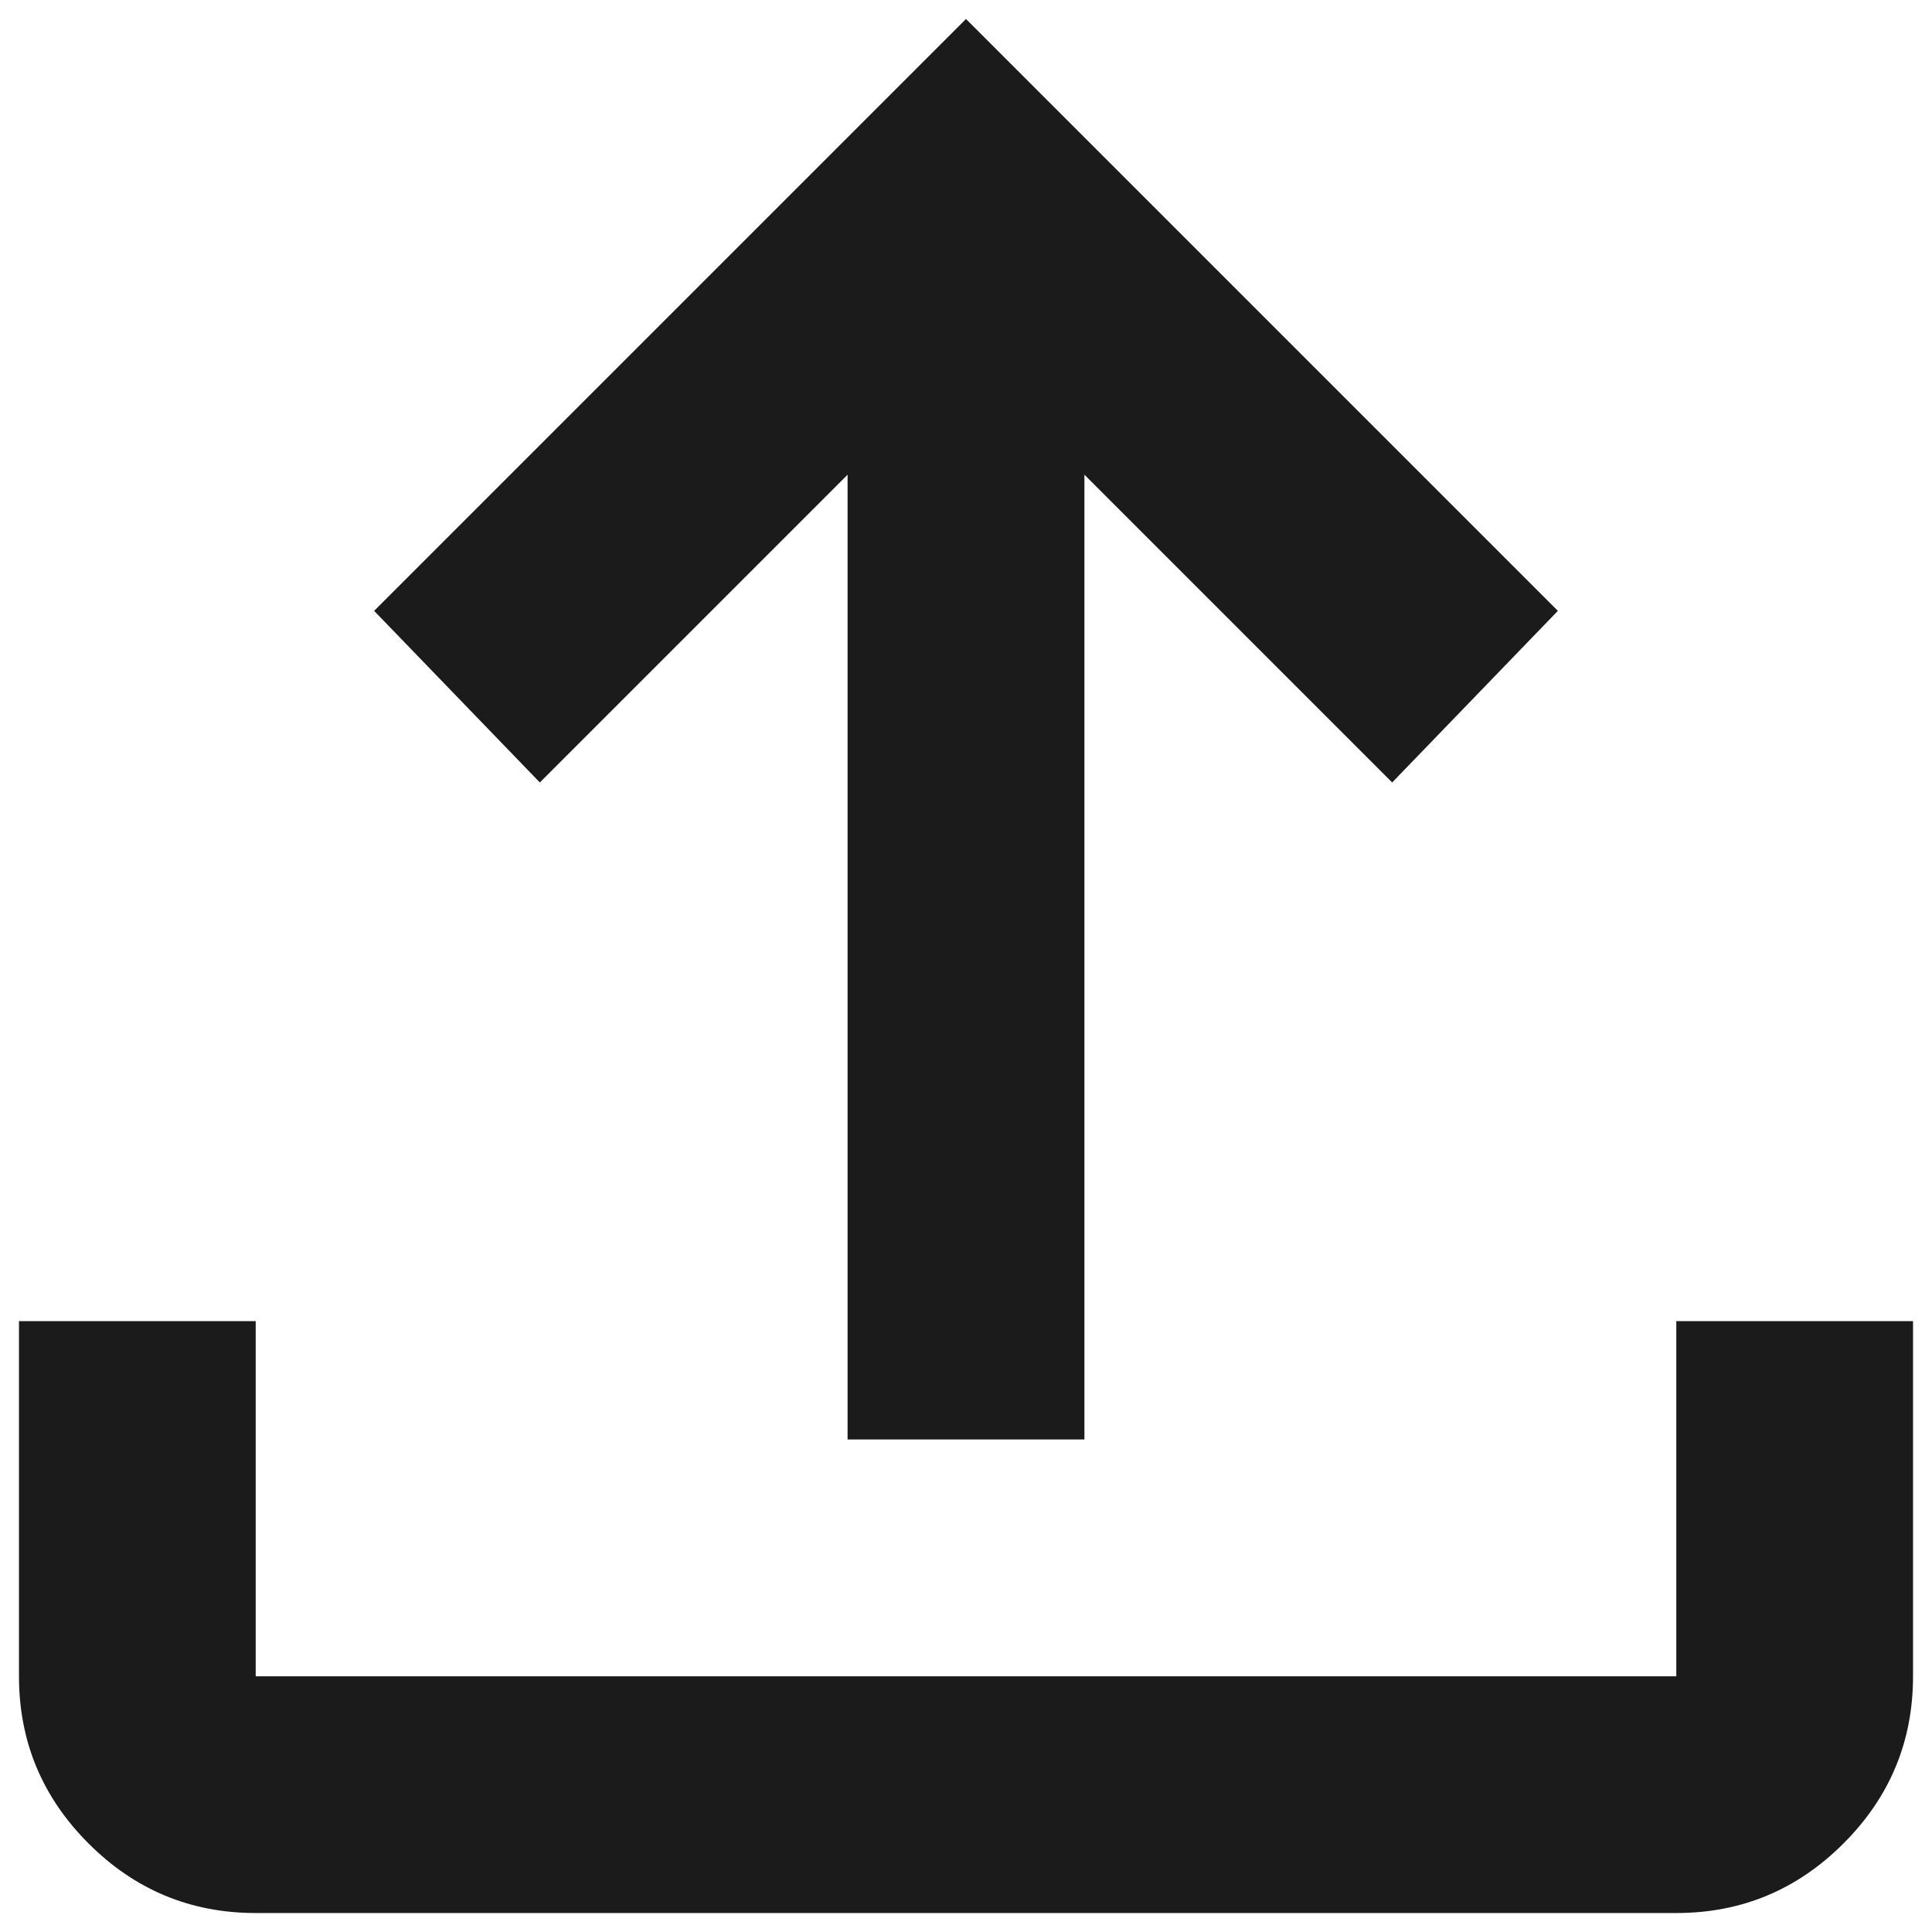 <svg width="17" height="17" viewBox="0 0 17 17" fill="none" xmlns="http://www.w3.org/2000/svg">
<path d="M7.458 12.666V4.177L4.75 6.885L3.292 5.375L8.5 0.167L13.708 5.375L12.25 6.885L9.542 4.177V12.666H7.458ZM2.25 16.833C1.677 16.833 1.187 16.629 0.779 16.221C0.371 15.813 0.167 15.323 0.167 14.75V11.625H2.25V14.75H14.75V11.625H16.833V14.75C16.833 15.323 16.629 15.813 16.221 16.221C15.813 16.629 15.323 16.833 14.75 16.833H2.25Z" fill="#1B1B1B"/>
</svg>
